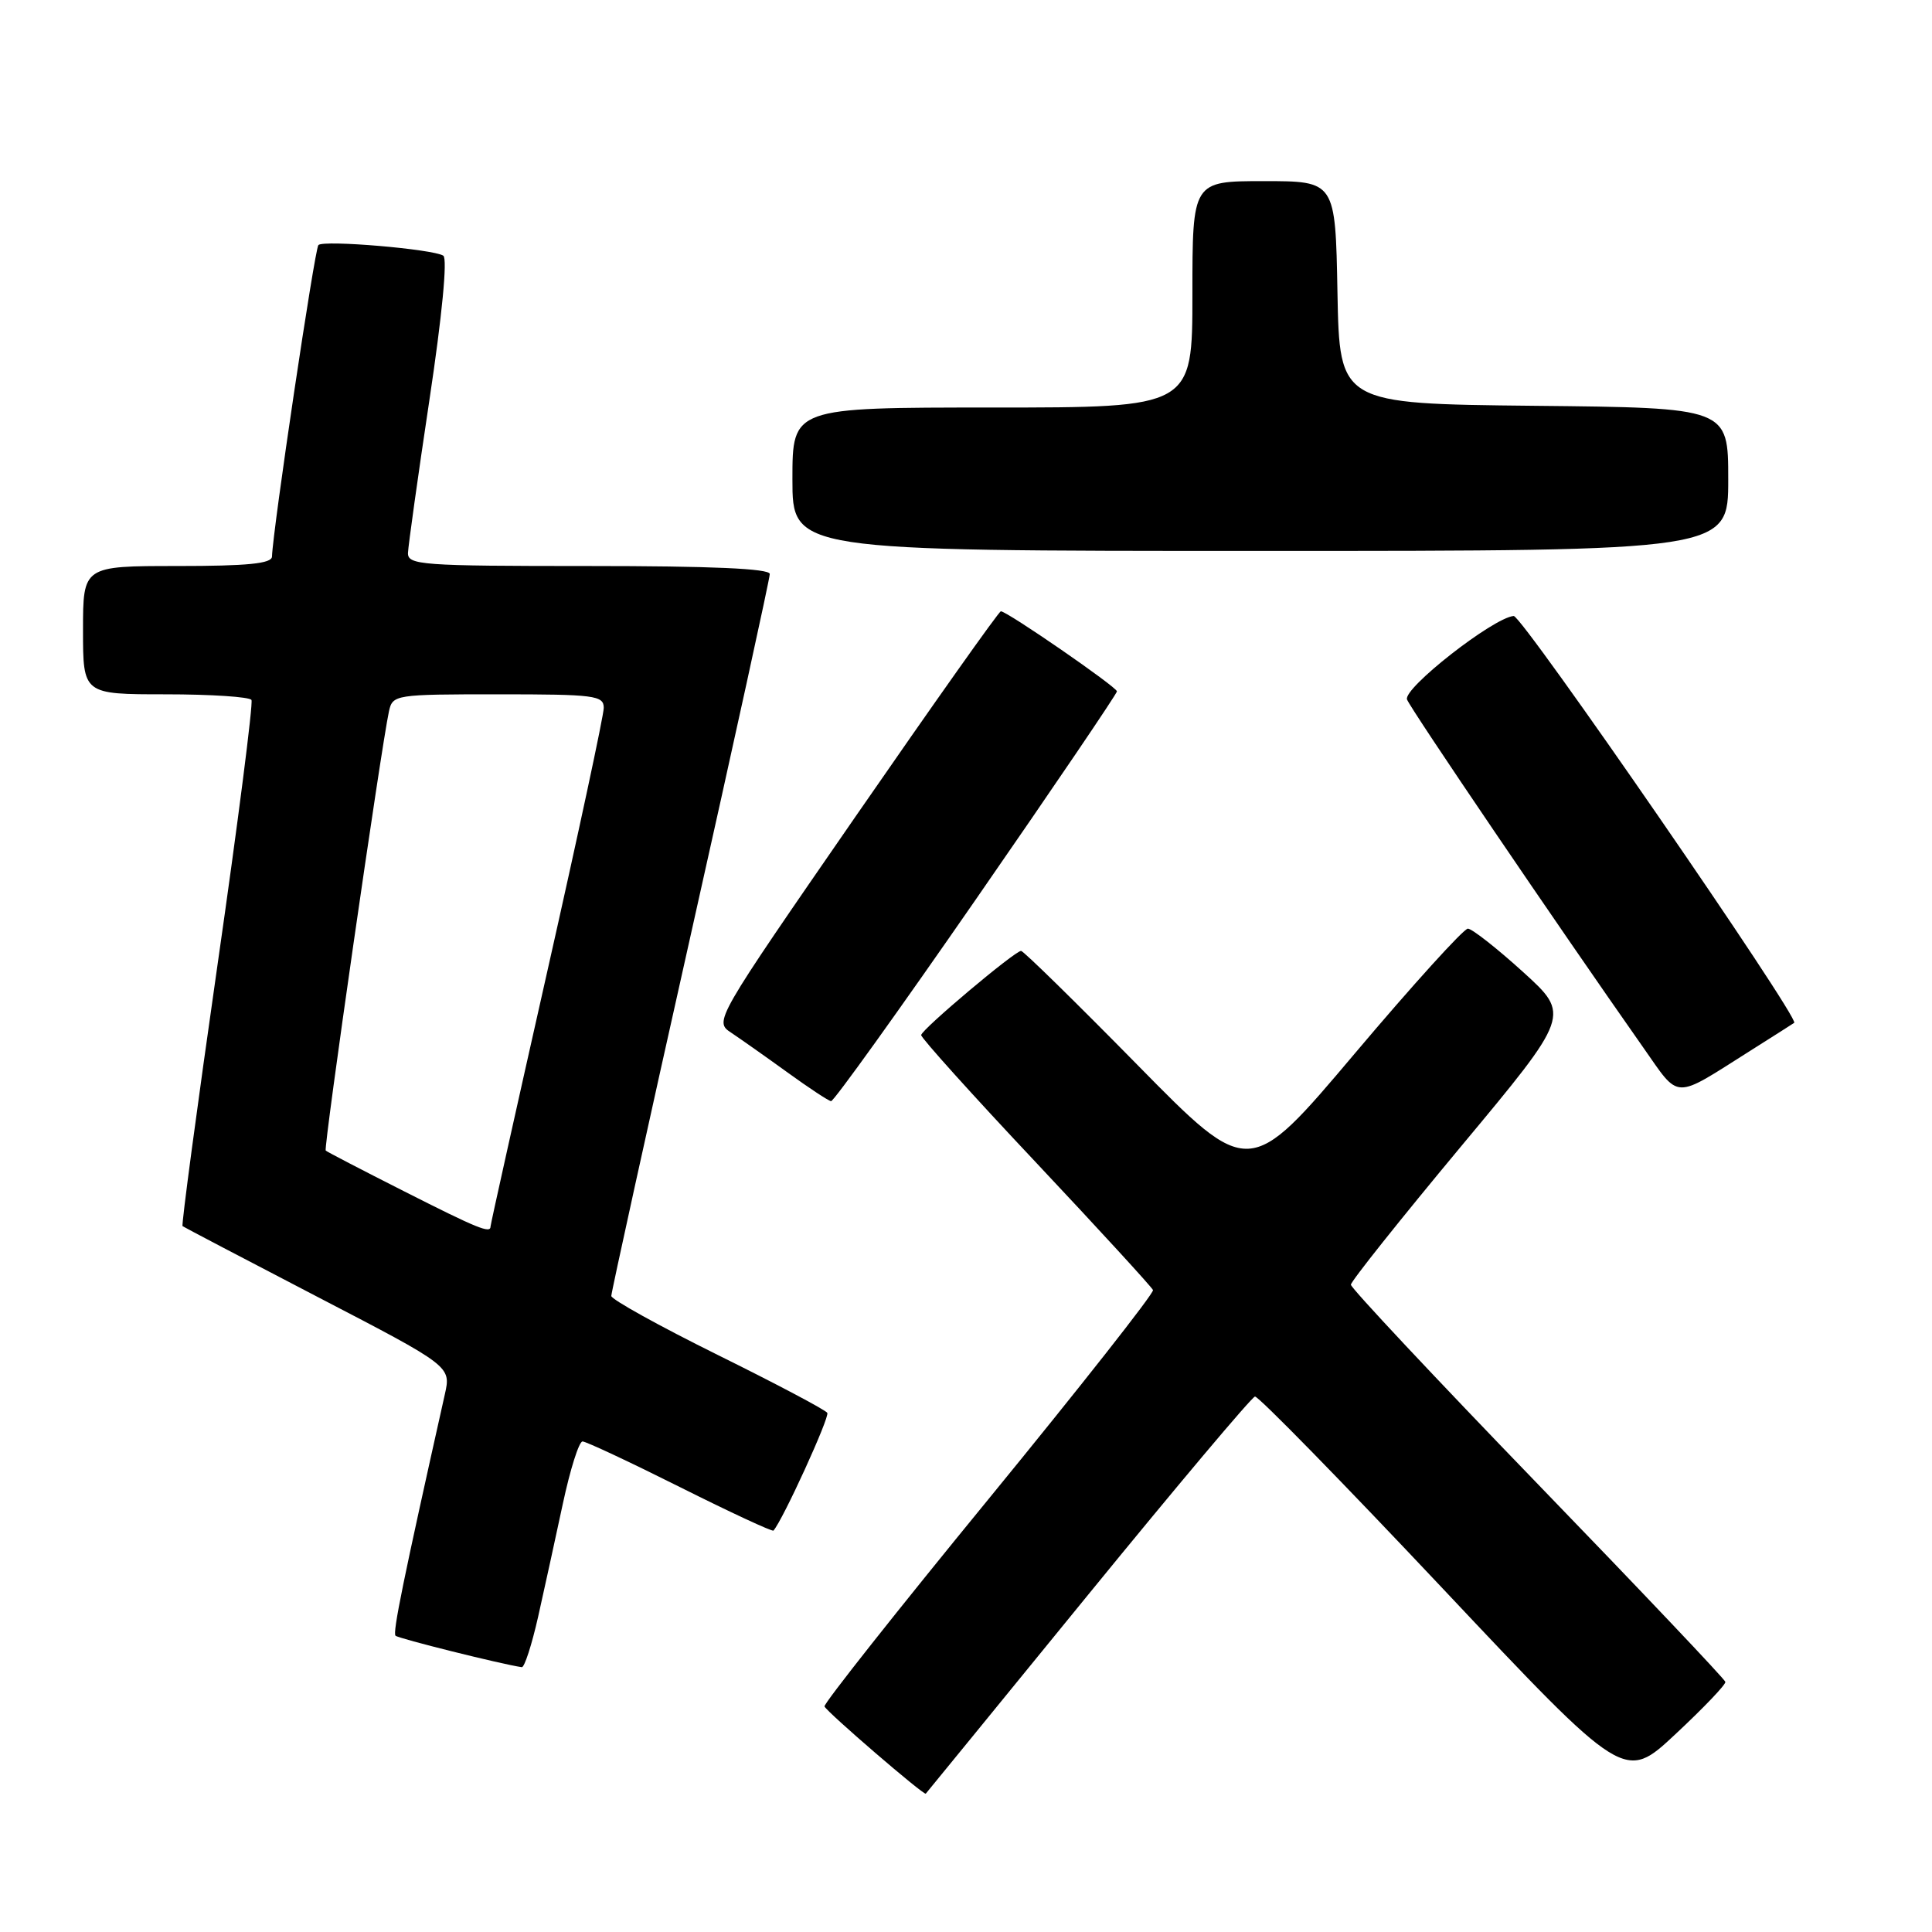<?xml version="1.0" encoding="UTF-8" standalone="no"?>
<!DOCTYPE svg PUBLIC "-//W3C//DTD SVG 1.1//EN" "http://www.w3.org/Graphics/SVG/1.1/DTD/svg11.dtd" >
<svg xmlns="http://www.w3.org/2000/svg" xmlns:xlink="http://www.w3.org/1999/xlink" version="1.1" viewBox="0 0 256 256">
 <g >
 <path fill="currentColor"
d=" M 144.17 211.33 C 155.90 196.95 165.86 185.12 166.29 185.05 C 166.73 184.98 177.93 196.43 191.18 210.50 C 215.27 236.08 215.27 236.08 222.00 229.79 C 225.71 226.33 228.69 223.21 228.62 222.86 C 228.55 222.50 217.36 210.70 203.75 196.63 C 190.14 182.55 179.00 170.67 179.00 170.23 C 179.00 169.79 185.55 161.57 193.55 151.96 C 208.10 134.50 208.10 134.50 201.80 128.78 C 198.34 125.64 195.05 123.06 194.50 123.05 C 193.95 123.05 187.20 130.49 179.51 139.60 C 165.52 156.17 165.52 156.17 150.69 141.08 C 142.54 132.79 135.61 126.00 135.30 126.00 C 134.47 126.00 122.13 136.39 122.06 137.15 C 122.03 137.51 128.86 145.10 137.25 154.01 C 145.64 162.93 152.62 170.55 152.78 170.94 C 152.93 171.34 143.14 183.78 131.03 198.58 C 118.91 213.38 109.11 225.77 109.25 226.11 C 109.55 226.85 122.41 237.92 122.67 237.67 C 122.76 237.57 132.44 225.72 144.17 211.33 Z  M 71.30 214.25 C 72.13 210.54 73.61 203.79 74.58 199.25 C 75.55 194.71 76.72 191.00 77.19 191.00 C 77.65 191.00 83.47 193.73 90.12 197.06 C 96.77 200.39 102.34 202.98 102.49 202.81 C 103.72 201.43 109.97 187.76 109.62 187.21 C 109.38 186.82 102.84 183.36 95.09 179.53 C 87.34 175.69 81.00 172.18 81.00 171.72 C 81.00 171.25 85.72 149.78 91.50 124.00 C 97.28 98.22 102.00 76.65 102.00 76.06 C 102.00 75.34 94.28 75.00 78.00 75.00 C 55.79 75.00 54.00 74.87 54.06 73.25 C 54.10 72.29 55.37 63.17 56.90 53.00 C 58.58 41.85 59.31 34.25 58.74 33.88 C 57.42 33.01 42.90 31.77 42.19 32.47 C 41.70 32.97 36.15 70.19 36.04 73.75 C 36.01 74.68 32.81 75.00 23.50 75.00 C 11.00 75.00 11.00 75.00 11.00 83.50 C 11.00 92.00 11.00 92.00 21.94 92.00 C 27.96 92.00 33.08 92.34 33.32 92.75 C 33.56 93.16 31.54 108.96 28.82 127.86 C 26.11 146.76 24.02 162.33 24.19 162.47 C 24.36 162.60 32.44 166.84 42.14 171.88 C 59.78 181.04 59.78 181.04 58.94 184.77 C 53.40 209.51 52.01 216.34 52.41 216.74 C 52.78 217.11 66.53 220.54 69.14 220.91 C 69.49 220.96 70.46 217.96 71.30 214.25 Z  M 129.37 119.08 C 139.62 104.28 148.00 91.92 148.00 91.61 C 148.00 91.04 133.45 81.00 132.62 81.00 C 132.36 81.00 123.71 93.23 113.38 108.17 C 94.65 135.28 94.62 135.34 96.89 136.84 C 98.13 137.67 101.48 140.03 104.33 142.09 C 107.17 144.15 109.78 145.87 110.12 145.91 C 110.46 145.96 119.12 133.89 129.37 119.08 Z  M 231.97 139.20 C 235.01 137.28 237.61 135.63 237.74 135.53 C 238.51 134.96 201.67 81.52 200.57 81.62 C 197.83 81.87 185.87 91.23 186.44 92.69 C 186.93 93.98 206.49 122.79 217.71 138.76 C 222.67 145.81 221.57 145.77 231.97 139.20 Z  M 229.00 63.52 C 229.00 54.03 229.00 54.03 203.25 53.77 C 177.50 53.50 177.50 53.50 177.22 38.75 C 176.95 24.00 176.95 24.00 167.47 24.00 C 158.00 24.00 158.00 24.00 158.00 39.00 C 158.00 54.00 158.00 54.00 131.50 54.00 C 105.00 54.00 105.00 54.00 105.00 63.50 C 105.00 73.00 105.00 73.00 167.00 73.00 C 229.00 73.00 229.00 73.00 229.00 63.52 Z  M 53.50 157.83 C 48.00 155.05 43.35 152.63 43.16 152.46 C 42.84 152.18 50.50 99.03 51.54 94.25 C 52.03 92.05 52.33 92.00 66.02 92.00 C 78.80 92.00 80.00 92.15 80.00 93.80 C 80.00 94.78 76.62 110.54 72.50 128.80 C 68.38 147.07 65.00 162.23 65.00 162.51 C 65.00 163.49 63.33 162.81 53.50 157.83 Z "/>
</g>
</svg>